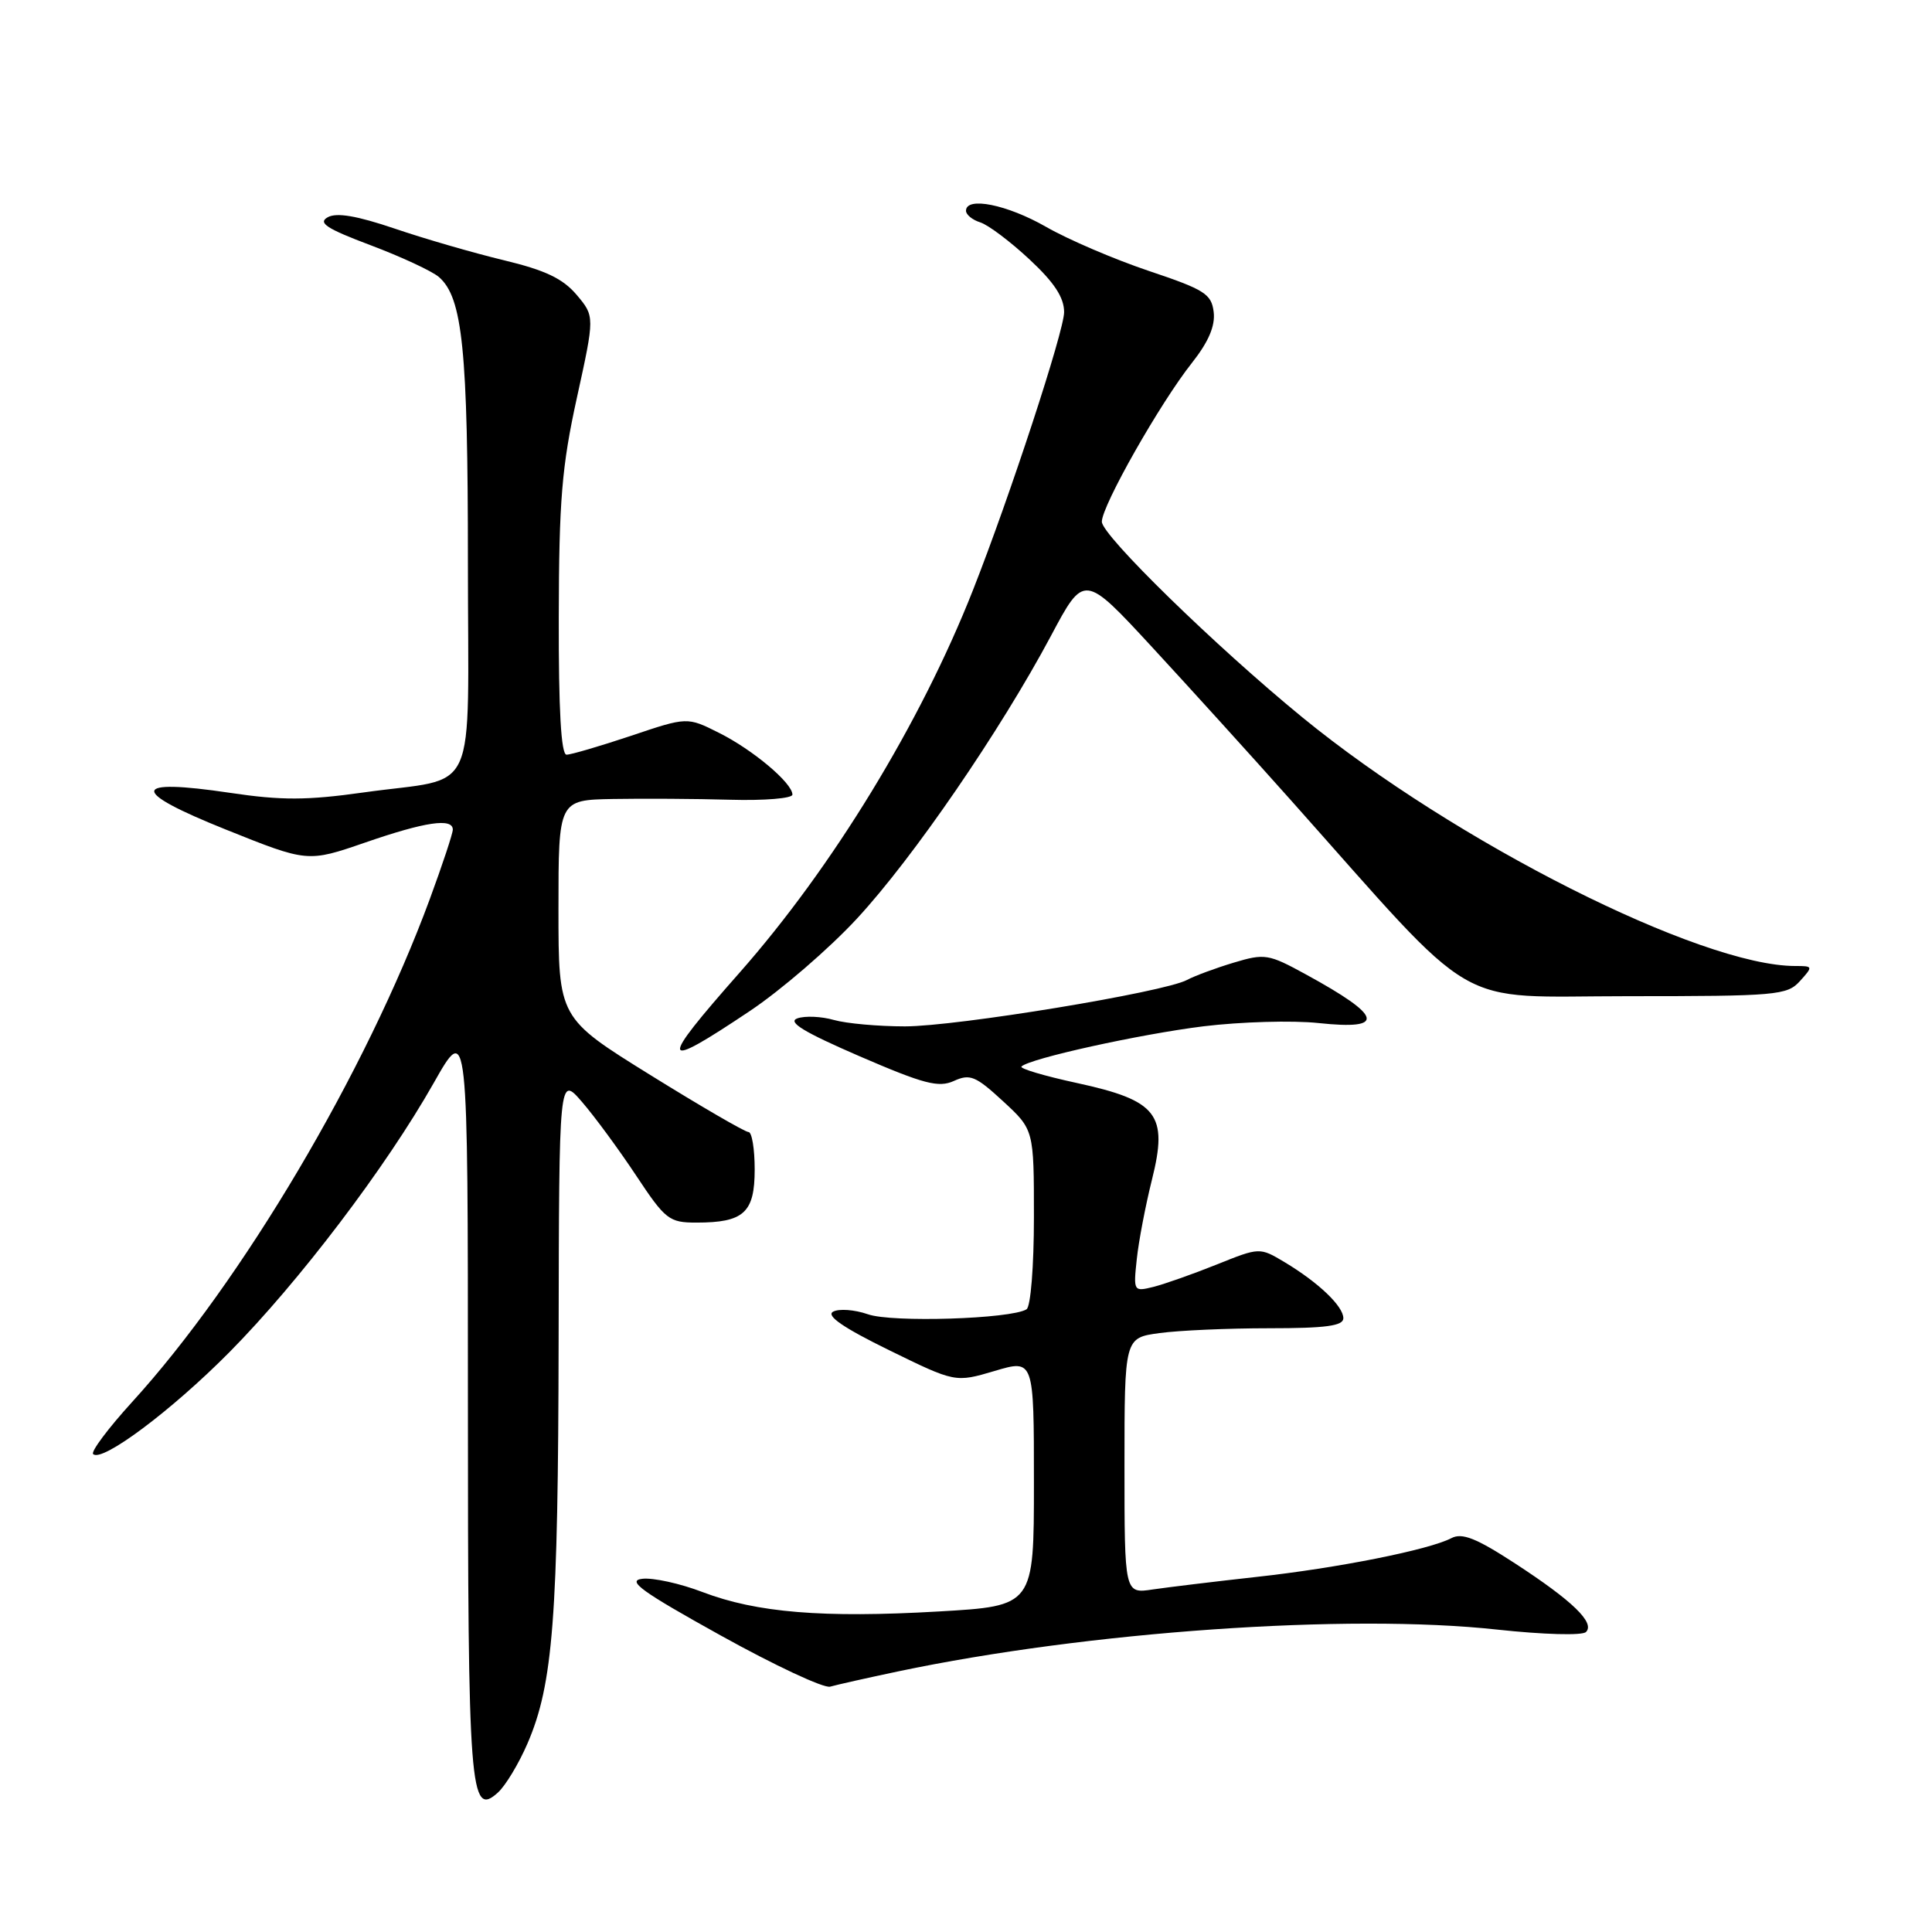 <?xml version="1.0" encoding="UTF-8" standalone="no"?>
<!DOCTYPE svg PUBLIC "-//W3C//DTD SVG 1.1//EN" "http://www.w3.org/Graphics/SVG/1.1/DTD/svg11.dtd" >
<svg xmlns="http://www.w3.org/2000/svg" xmlns:xlink="http://www.w3.org/1999/xlink" version="1.1" viewBox="0 0 256 256">
 <g >
 <path fill="currentColor"
d=" M 69.90 231.01 C 73.29 223.14 73.96 214.42 74.02 177.50 C 74.08 142.50 74.08 142.50 77.11 146.00 C 78.78 147.93 82.00 152.31 84.28 155.75 C 88.17 161.62 88.66 162.00 92.28 162.00 C 98.56 162.00 100.00 160.69 100.00 154.96 C 100.00 152.23 99.63 150.00 99.18 150.00 C 98.72 150.00 92.87 146.60 86.18 142.45 C 74.00 134.89 74.00 134.89 74.00 120.45 C 74.00 106.00 74.00 106.00 81.25 105.87 C 85.24 105.80 92.21 105.84 96.75 105.97 C 101.29 106.10 105.00 105.79 105.00 105.29 C 105.00 103.76 99.76 99.35 95.28 97.11 C 91.06 94.99 91.06 94.99 83.61 97.50 C 79.50 98.87 75.66 100.00 75.07 100.00 C 74.35 100.00 74.01 94.11 74.04 81.75 C 74.07 66.35 74.44 61.81 76.44 52.71 C 78.81 41.92 78.81 41.92 76.41 39.07 C 74.58 36.91 72.25 35.80 66.75 34.48 C 62.76 33.52 56.26 31.64 52.30 30.29 C 47.28 28.59 44.59 28.13 43.42 28.79 C 42.09 29.53 43.28 30.30 49.12 32.50 C 53.18 34.03 57.24 35.92 58.15 36.70 C 61.30 39.42 62.00 46.32 62.00 74.47 C 62.00 106.49 63.65 102.83 48.20 105.00 C 40.68 106.06 37.28 106.07 30.52 105.06 C 17.29 103.09 17.08 104.77 29.90 109.91 C 40.76 114.27 40.76 114.27 48.39 111.64 C 56.34 108.89 60.00 108.35 60.00 109.93 C 60.00 110.44 58.62 114.60 56.94 119.16 C 48.50 142.05 32.07 169.80 17.49 185.79 C 14.34 189.25 12.02 192.35 12.34 192.67 C 13.49 193.82 22.71 186.93 30.39 179.18 C 39.61 169.86 51.14 154.68 57.47 143.50 C 62.00 135.50 62.00 135.50 62.00 185.32 C 62.00 237.51 62.26 240.89 65.99 237.51 C 66.99 236.60 68.75 233.68 69.90 231.01 Z  M 119.00 221.47 C 144.15 216.18 178.64 213.77 198.39 215.93 C 204.50 216.59 209.66 216.74 210.15 216.25 C 211.37 215.03 208.40 212.14 200.75 207.16 C 195.61 203.81 193.73 203.07 192.32 203.81 C 189.36 205.36 177.22 207.78 166.50 208.95 C 161.00 209.56 154.81 210.31 152.75 210.61 C 149.00 211.18 149.00 211.18 149.00 194.22 C 149.00 177.27 149.00 177.27 153.64 176.64 C 156.19 176.29 162.72 176.00 168.14 176.00 C 175.66 176.00 178.00 175.69 178.00 174.67 C 178.00 173.08 174.70 169.93 170.21 167.24 C 166.91 165.27 166.91 165.27 161.21 167.56 C 158.07 168.82 154.30 170.15 152.83 170.52 C 150.21 171.17 150.17 171.11 150.63 166.84 C 150.88 164.45 151.79 159.72 152.64 156.31 C 154.81 147.66 153.38 145.82 142.68 143.50 C 138.38 142.57 135.08 141.59 135.35 141.32 C 136.40 140.26 151.02 137.04 159.47 135.99 C 164.41 135.39 171.27 135.19 174.72 135.56 C 183.71 136.52 183.23 134.68 173.03 129.11 C 168.08 126.40 167.59 126.32 163.46 127.56 C 161.07 128.28 158.29 129.31 157.28 129.85 C 154.24 131.48 126.77 136.00 119.91 136.00 C 116.38 136.00 112.14 135.62 110.49 135.15 C 108.85 134.68 106.67 134.58 105.65 134.94 C 104.30 135.42 106.53 136.77 113.90 139.96 C 122.44 143.65 124.37 144.15 126.40 143.23 C 128.53 142.26 129.29 142.58 132.90 145.91 C 137.00 149.69 137.00 149.69 137.00 161.29 C 137.00 167.79 136.57 173.15 136.02 173.49 C 133.95 174.77 118.20 175.27 115.01 174.15 C 113.23 173.53 111.15 173.38 110.38 173.81 C 109.43 174.34 111.76 175.94 117.78 178.89 C 126.58 183.20 126.58 183.20 131.79 181.66 C 137.00 180.11 137.00 180.11 137.00 196.45 C 137.00 212.80 137.00 212.80 124.35 213.53 C 109.02 214.41 100.27 213.69 93.10 210.96 C 90.13 209.82 86.53 209.03 85.10 209.20 C 83.00 209.44 85.01 210.89 95.50 216.71 C 102.65 220.68 109.17 223.73 110.00 223.49 C 110.83 223.25 114.88 222.34 119.00 221.47 Z  M 99.35 133.97 C 103.48 131.21 109.87 125.70 113.55 121.72 C 120.99 113.69 132.55 96.83 139.26 84.25 C 143.65 76.00 143.65 76.00 152.66 85.75 C 157.61 91.11 165.87 100.22 171.02 106.00 C 196.41 134.50 192.12 132.00 215.69 132.00 C 235.42 132.00 236.80 131.88 238.50 130.00 C 240.26 128.05 240.25 128.00 237.88 128.00 C 225.32 128.00 192.81 111.60 172.59 95.07 C 161.11 85.68 146.00 70.94 146.00 69.13 C 146.00 67.01 153.71 53.42 157.94 48.08 C 160.13 45.31 161.04 43.19 160.82 41.35 C 160.53 38.95 159.63 38.38 152.23 35.90 C 147.68 34.37 141.55 31.75 138.61 30.06 C 133.44 27.10 128.00 26.01 128.00 27.93 C 128.00 28.45 128.85 29.14 129.90 29.47 C 130.94 29.80 133.87 32.00 136.40 34.36 C 139.69 37.42 141.00 39.41 141.00 41.36 C 141.00 43.86 133.80 65.83 128.92 78.20 C 121.99 95.79 110.31 114.93 97.99 128.89 C 87.16 141.16 87.38 141.98 99.35 133.97 Z "/>
</g>
</svg>